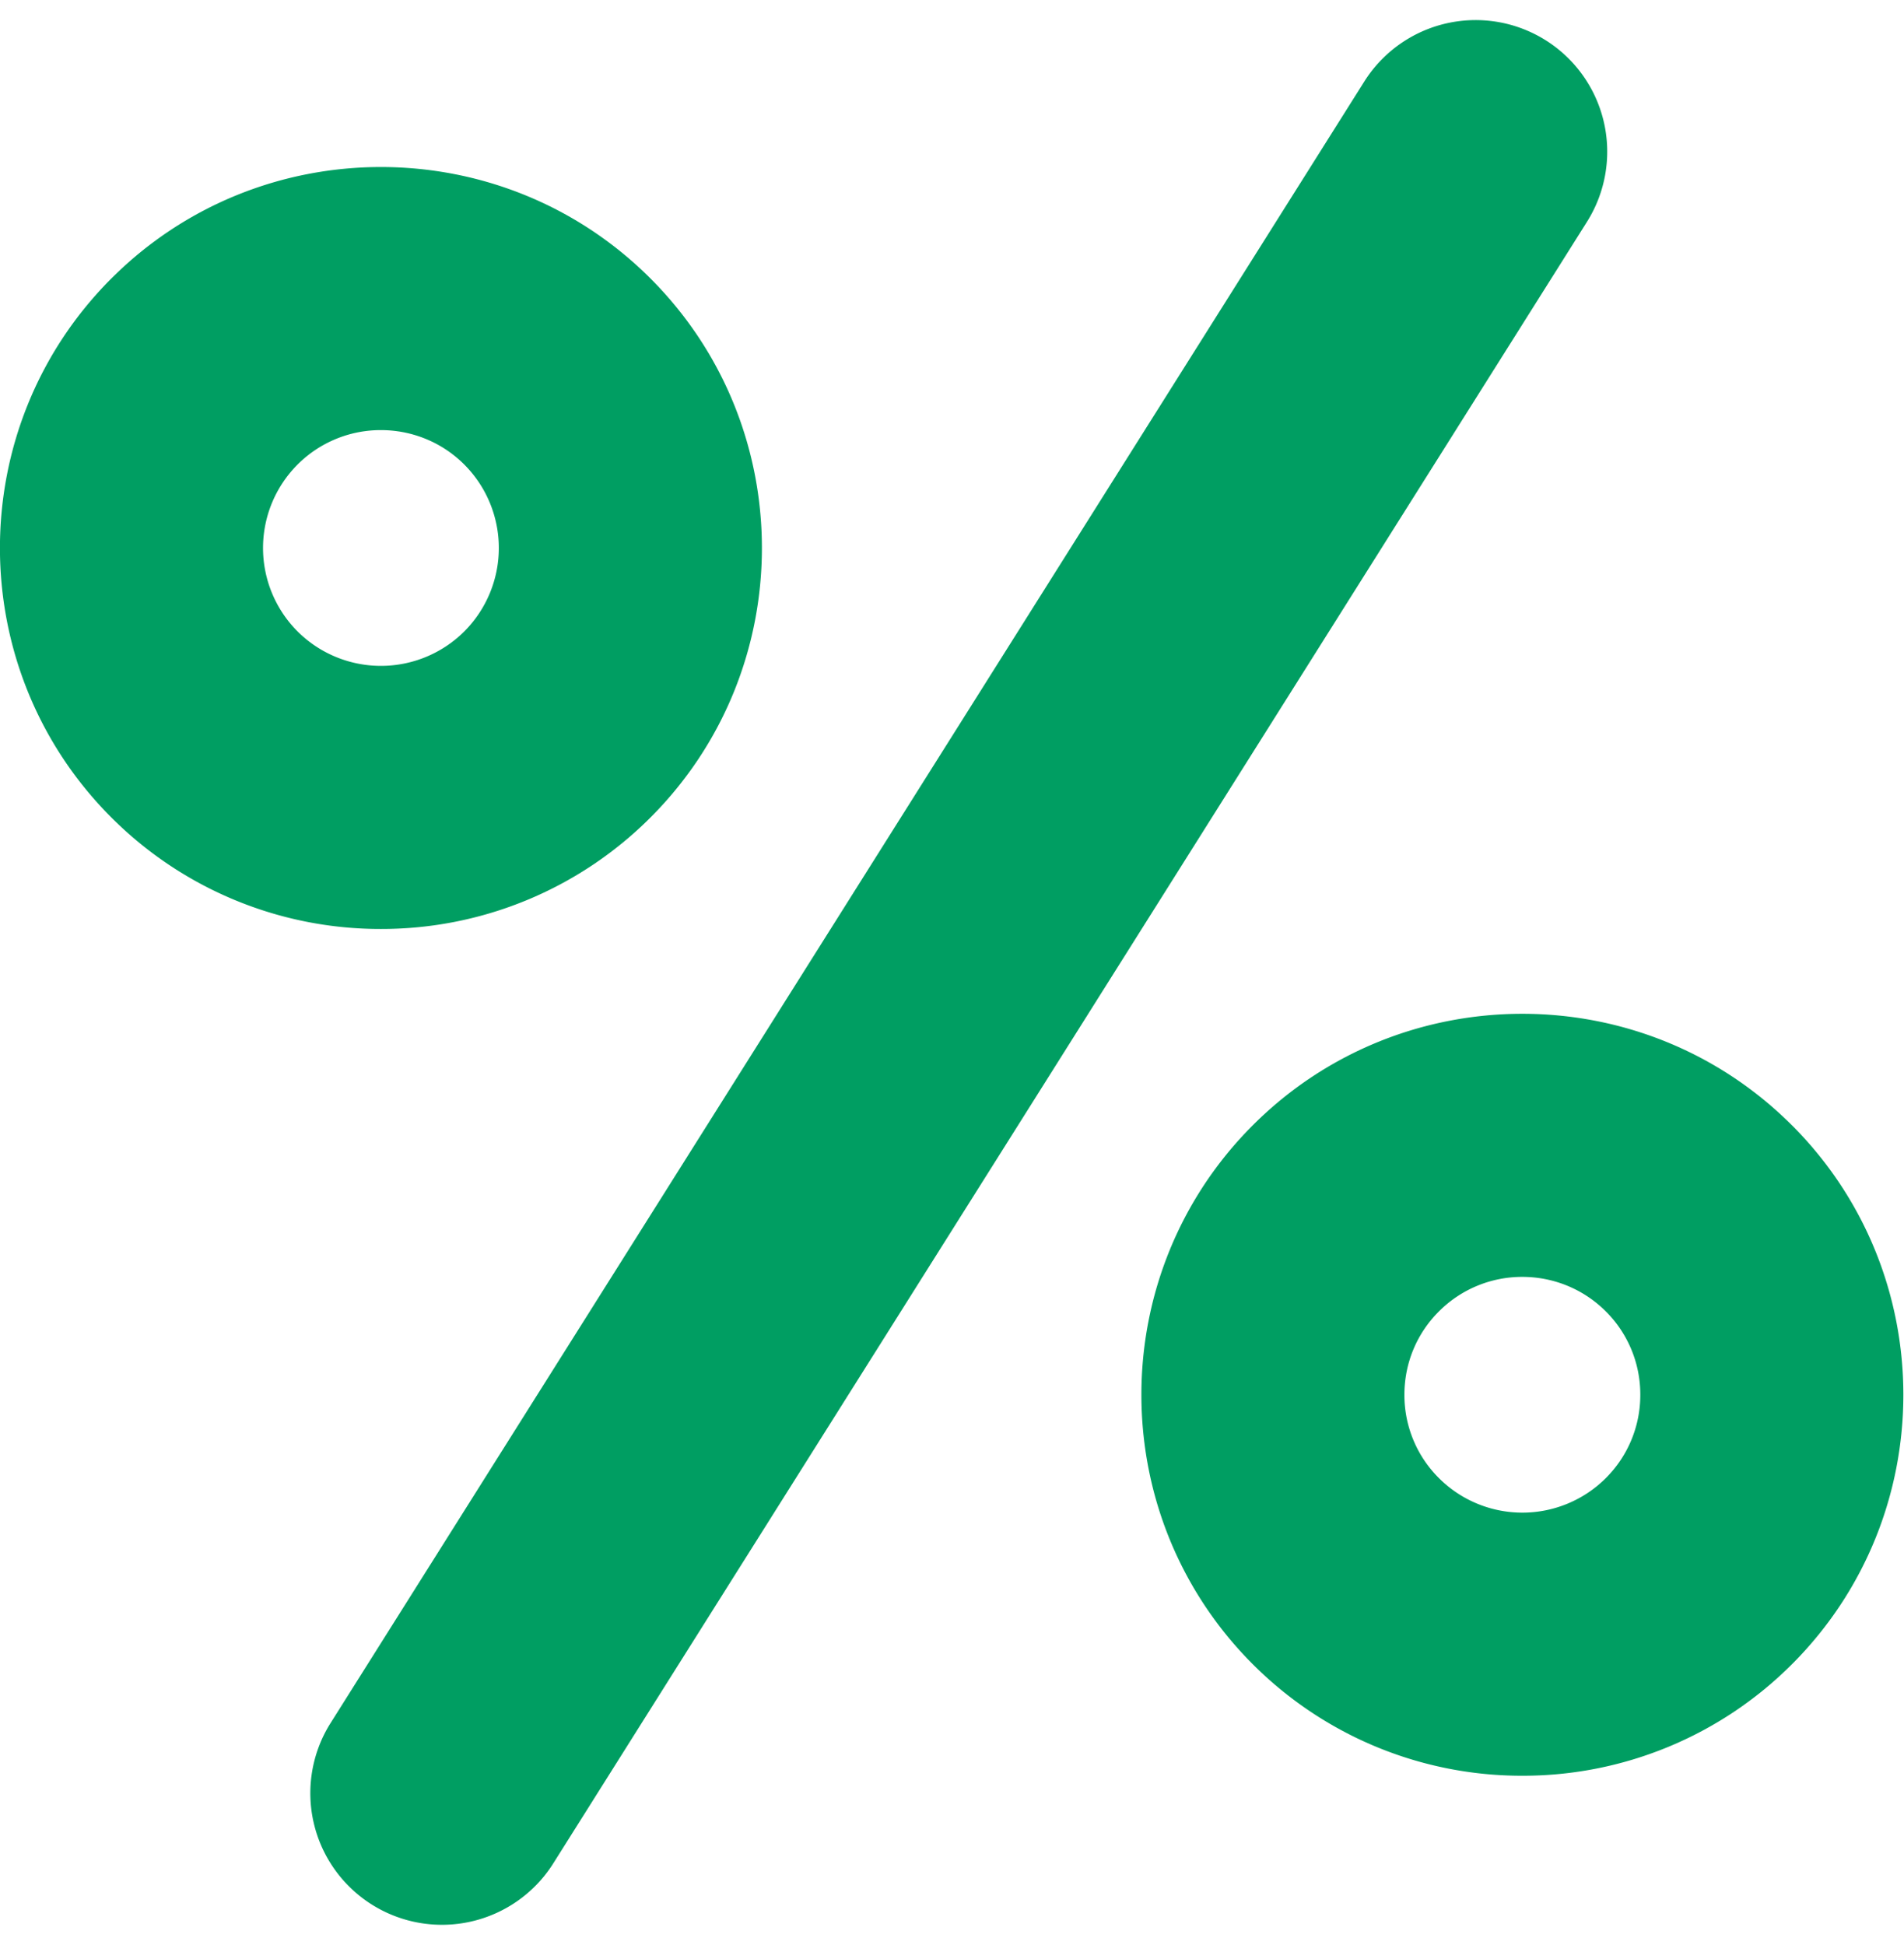 <svg xmlns="http://www.w3.org/2000/svg" width="46" height="47" viewBox="0 0 46 47"><g><g><g><g><g><path fill="#009e62" d="M11.218 15.255a2.853 2.853 0 0 1-4.03 0 2.853 2.853 0 0 1 0-4.03 2.84 2.84 0 0 1 2.015-.833c.73 0 1.46.278 2.015.833a2.853 2.853 0 0 1 0 4.03zm4.497-8.527c-3.59-3.59-9.433-3.59-13.024 0-3.59 3.591-3.59 9.434 0 13.024a9.18 9.18 0 0 0 6.512 2.693 9.181 9.181 0 0 0 6.512-2.693c3.59-3.59 3.59-9.433 0-13.024z"/></g></g></g><g><g><g><path fill="#009e62" d="M38.795 35.714a2.853 2.853 0 0 1-4.03 0 2.83 2.83 0 0 1-.835-2.015c0-.761.296-1.477.835-2.015a2.84 2.84 0 0 1 2.014-.833c.73 0 1.46.278 2.016.833a2.83 2.83 0 0 1 .834 2.015 2.83 2.83 0 0 1-.834 2.015zm4.496-8.527c-3.59-3.59-9.433-3.59-13.023 0s-3.59 9.433 0 13.024a9.178 9.178 0 0 0 6.512 2.693 9.183 9.183 0 0 0 6.512-2.693c3.59-3.59 3.59-9.433 0-13.024z"/></g></g></g><g><g><g><path fill="#009e62" d="M37.345.974a3.18 3.18 0 0 0-4.385.997L7.974 41.651a3.18 3.18 0 0 0 5.381 3.39L38.341 5.359a3.18 3.18 0 0 0-.996-4.385z"/></g></g></g></g></g></svg>